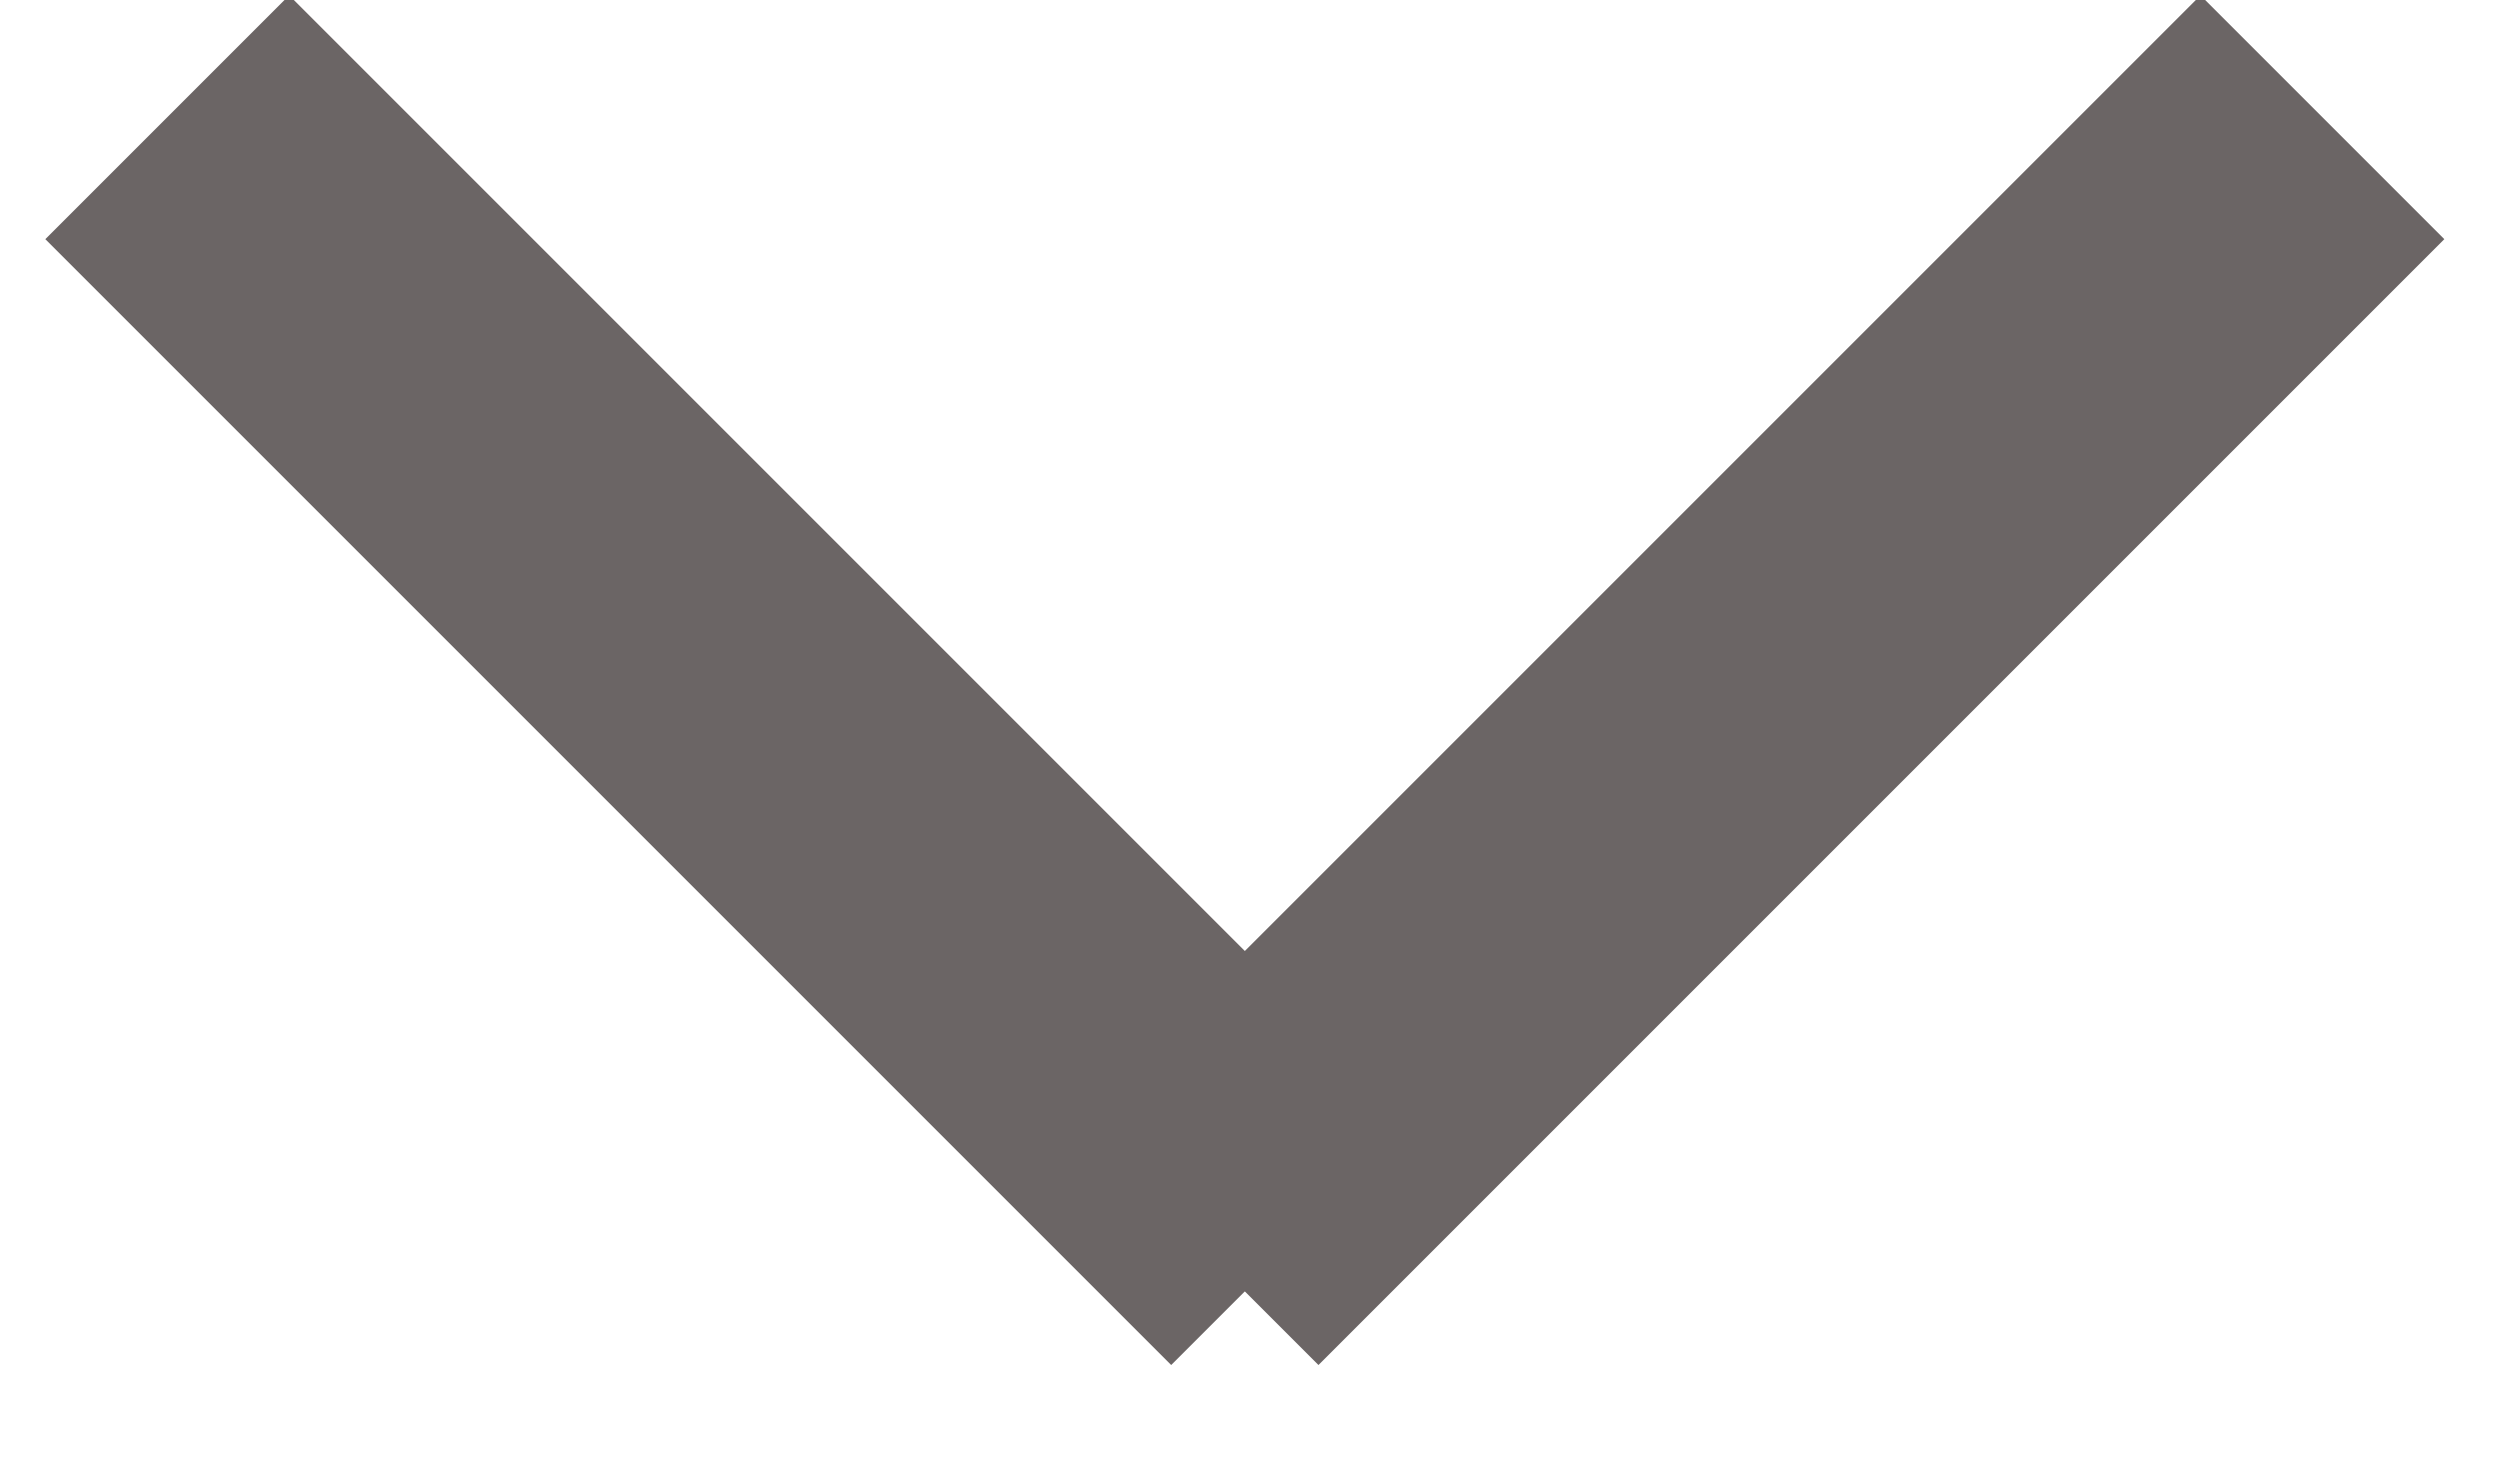 <svg xmlns="http://www.w3.org/2000/svg" xmlns:xlink="http://www.w3.org/1999/xlink" width="29" height="17" viewBox="0 0 29 17"><defs><path id="ohiaa" d="M1606.94 62.36l-13.06 13.06"/><path id="ohiab" d="M1581.94 62.36L1595 75.42"/></defs><g><g transform="translate(-1580 -61)"><g><use fill="#fff" fill-opacity="0" stroke="#6b6565" stroke-miterlimit="50" stroke-width="4" xlink:href="#ohiaa"/></g><g><use fill="#fff" fill-opacity="0" stroke="#6b6565" stroke-miterlimit="50" stroke-width="4" xlink:href="#ohiab"/></g></g></g></svg>